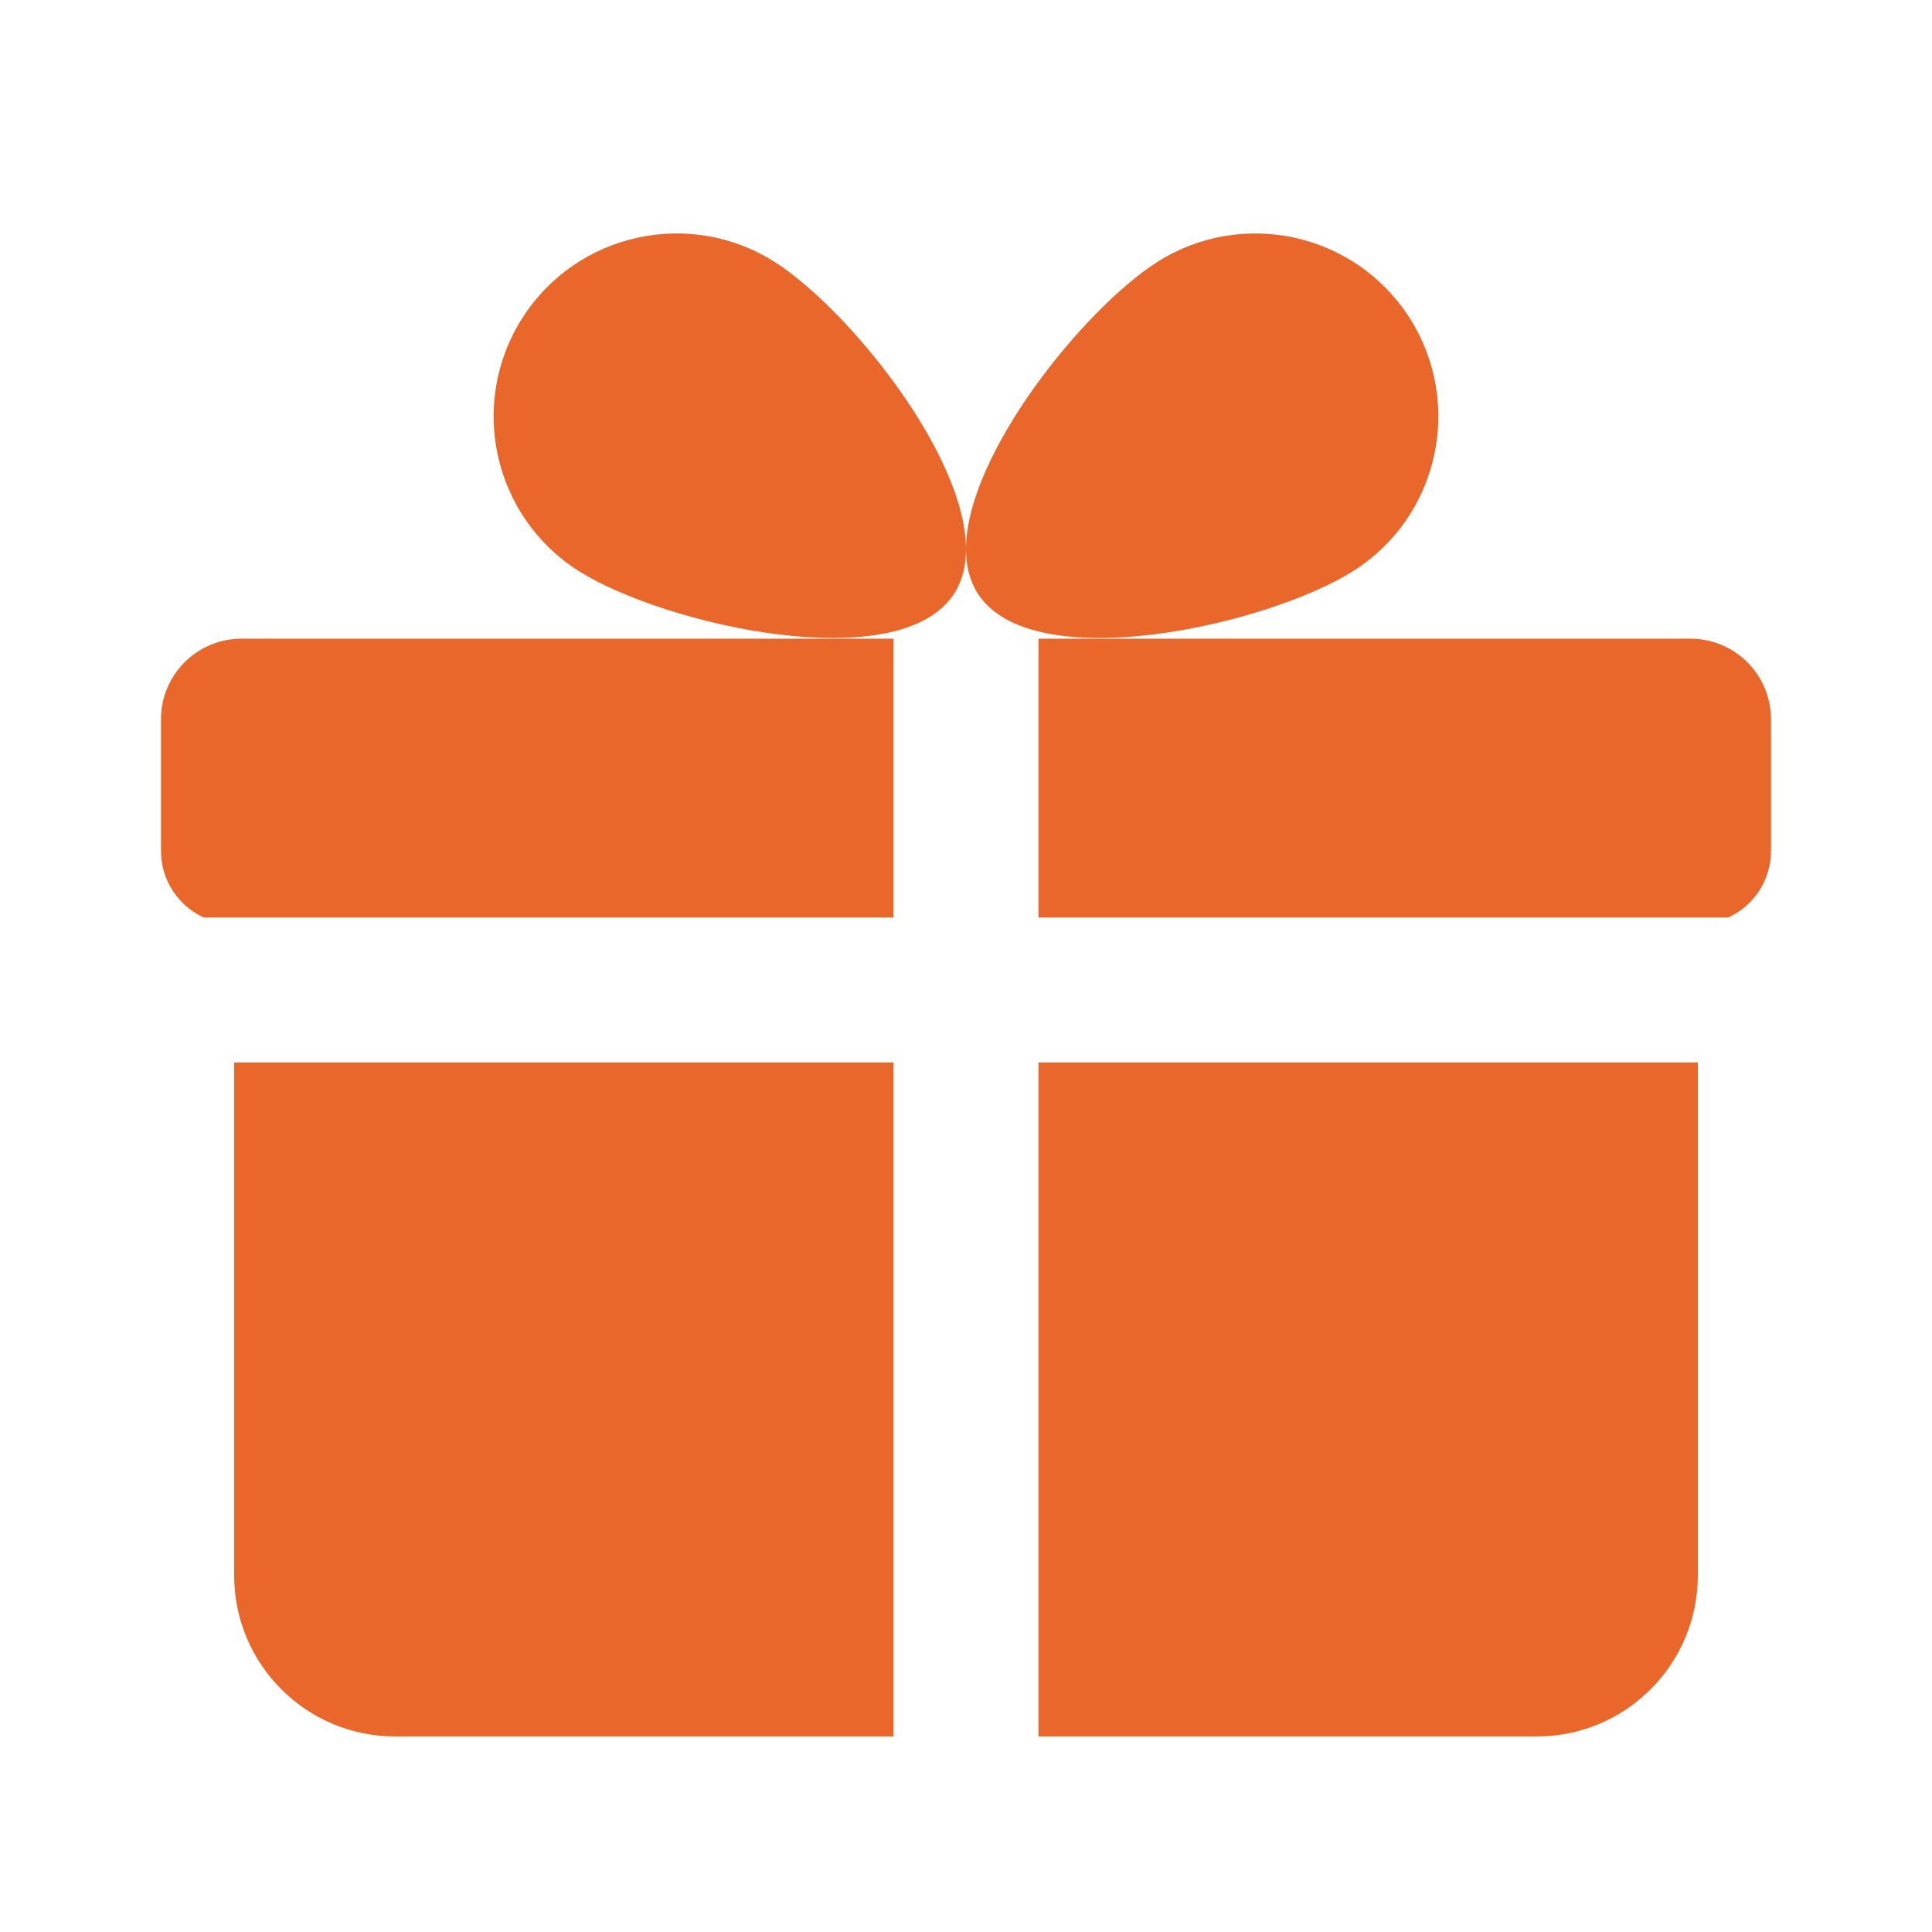 <svg width="24" height="24" viewBox="0 0 24 24" fill="none" xmlns="http://www.w3.org/2000/svg">
<path fill-rule="evenodd" clip-rule="evenodd" d="M9.626 3.256C8.568 2.582 7.163 2.893 6.488 3.952C5.814 5.011 6.125 6.416 7.184 7.09C8.243 7.764 11.181 8.43 11.855 7.371C11.956 7.214 12 7.028 12 6.822C12 7.028 12.045 7.214 12.145 7.371C12.819 8.43 15.757 7.764 16.816 7.09C17.875 6.416 18.186 5.011 17.512 3.952C16.837 2.893 15.432 2.582 14.374 3.256C13.472 3.831 12.001 5.643 12 6.822C11.999 5.643 10.528 3.831 9.626 3.256ZM22 10.571V8.934C22 8.382 21.552 7.934 21 7.934H12.9V11.398H21.468C21.782 11.255 22 10.938 22 10.571ZM21.091 13.198H12.9V21.571H19.091C20.195 21.571 21.091 20.675 21.091 19.571V13.198ZM11.1 21.571V13.198H2.909V19.571C2.909 20.675 3.805 21.571 4.909 21.571H11.1ZM2.532 11.398C2.218 11.255 2 10.938 2 10.571V8.934C2 8.382 2.448 7.934 3 7.934H11.1V11.398H2.532Z" fill="#E9672B"/>
</svg>
